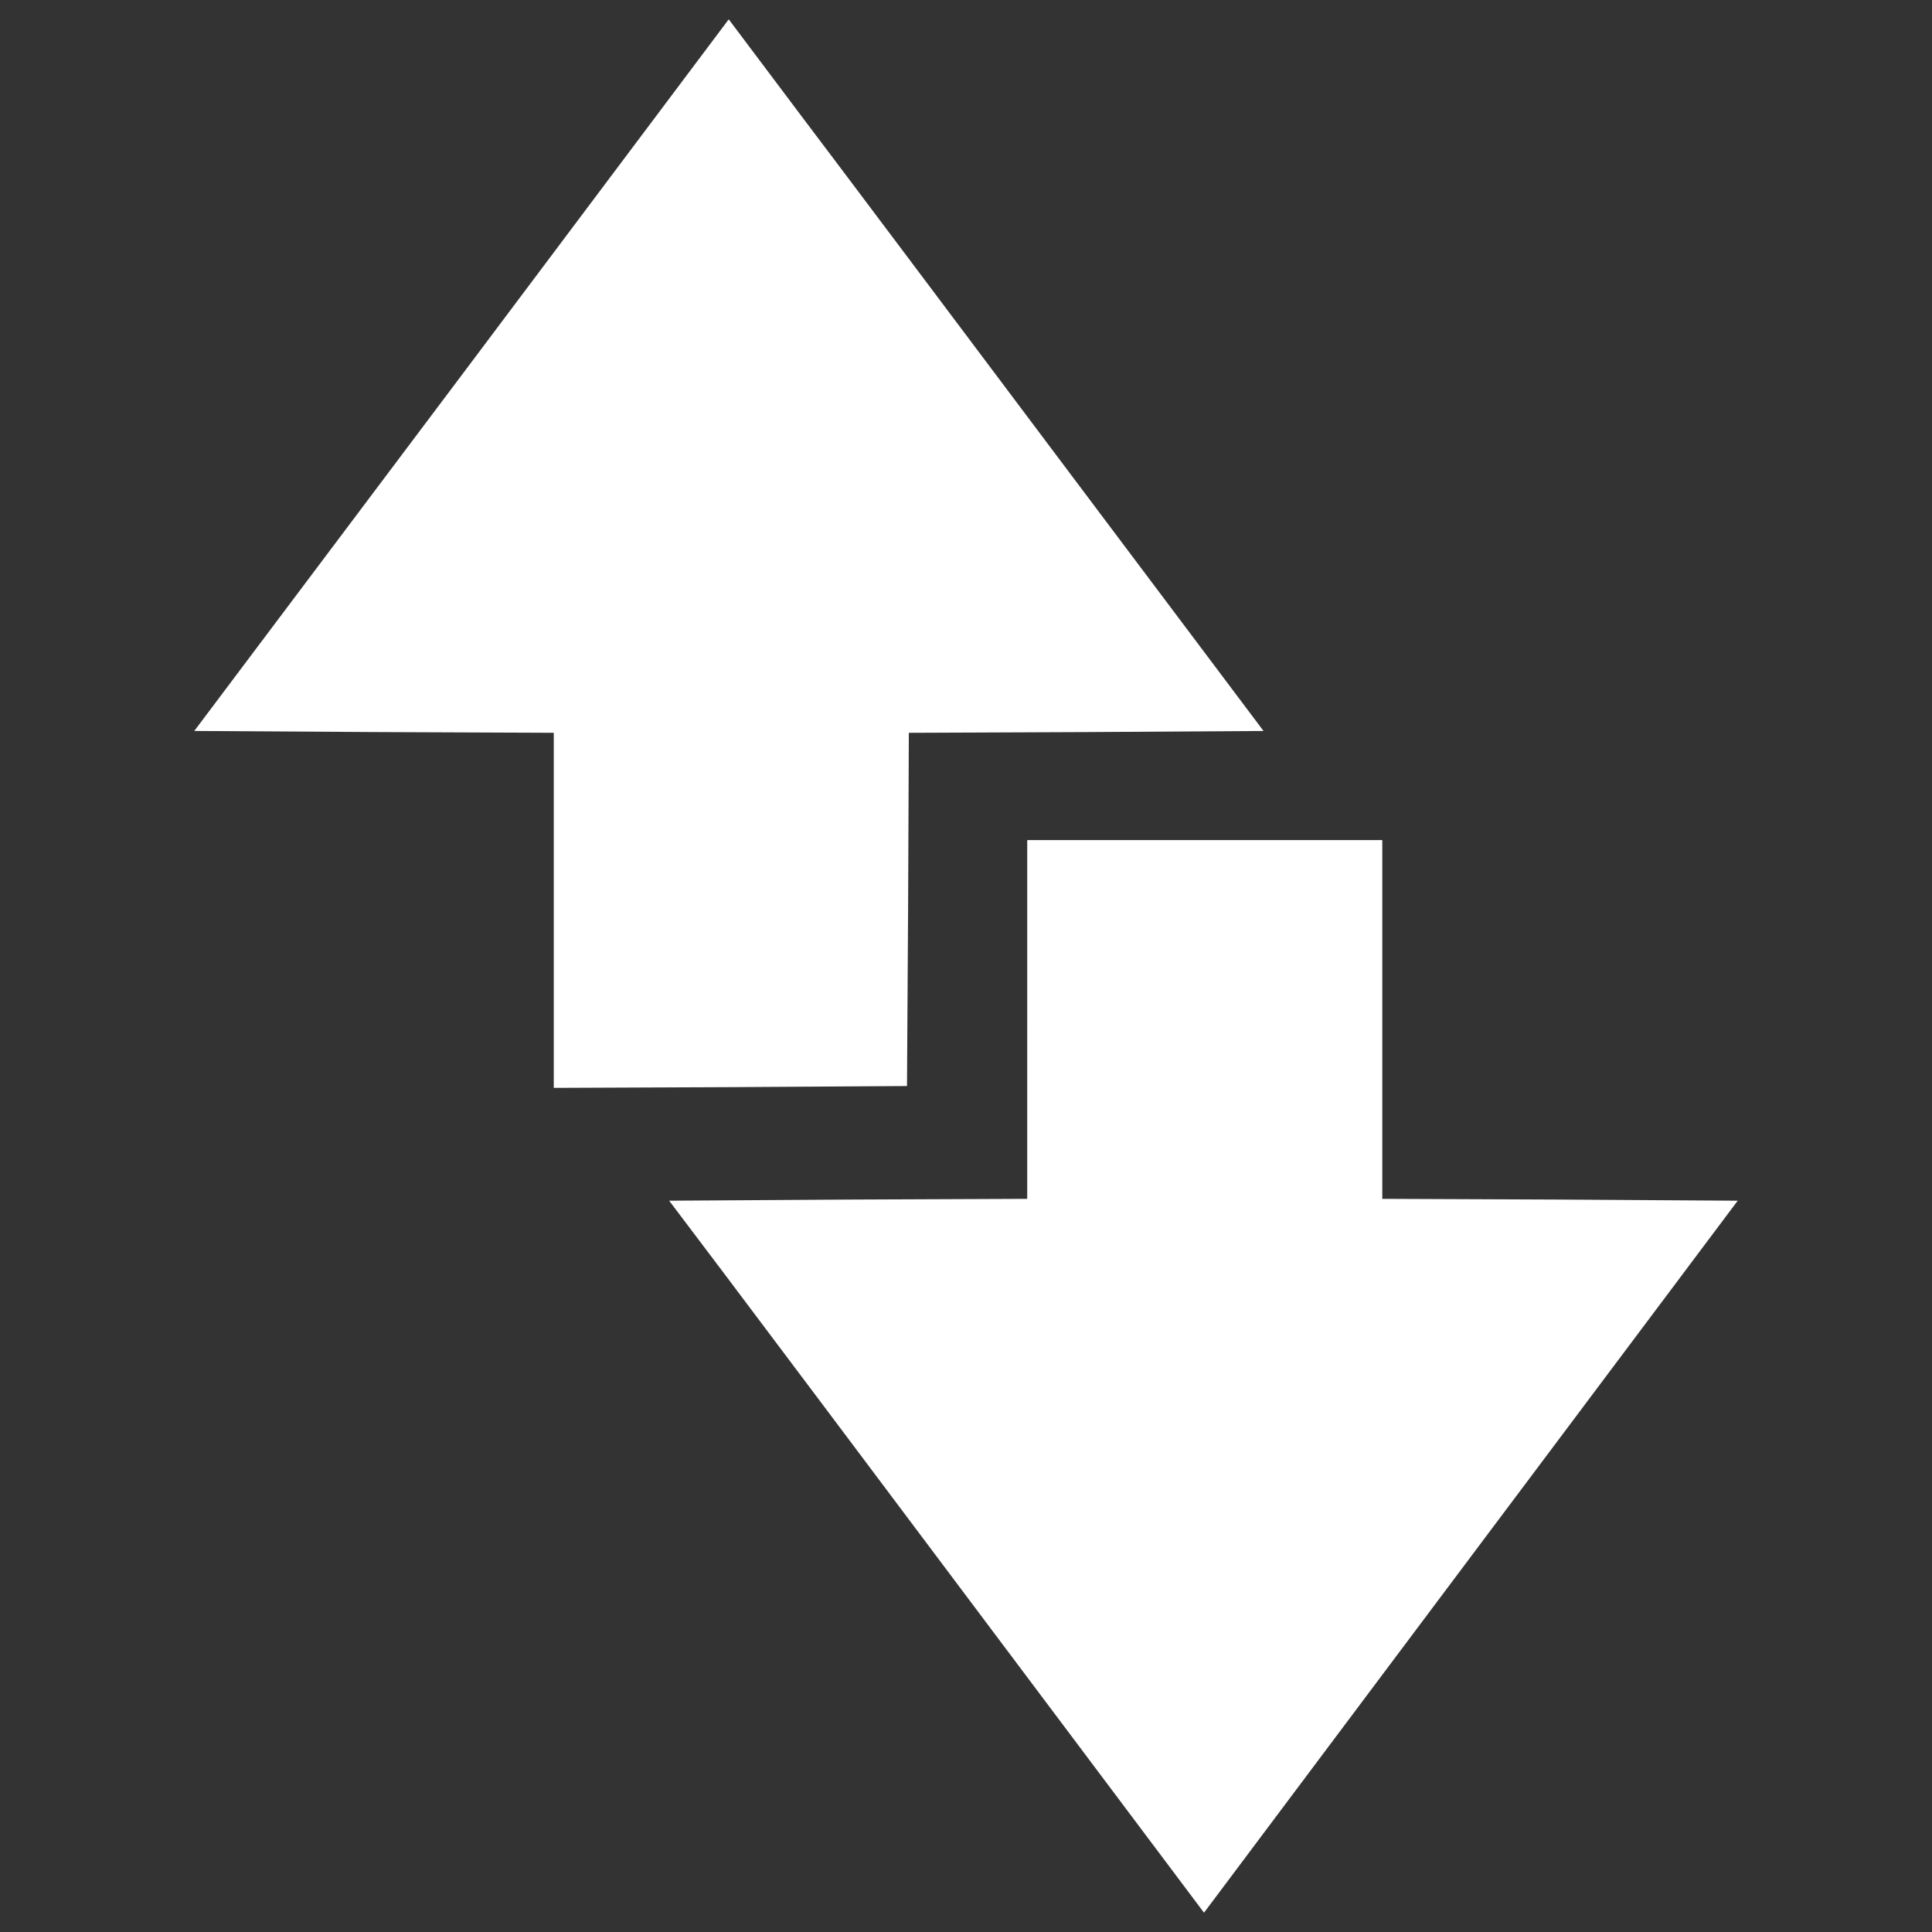 <?xml version="1.0" encoding="utf-8"?>
<!-- Svg Vector Icons : http://www.onlinewebfonts.com/icon -->
<!DOCTYPE svg PUBLIC "-//W3C//DTD SVG 1.1//EN" "http://www.w3.org/Graphics/SVG/1.1/DTD/svg11.dtd">
<svg version="1.1" xmlns="http://www.w3.org/2000/svg" xmlns:xlink="http://www.w3.org/1999/xlink" x="0px" y="0px" viewBox="0 0 1000 1000" enable-background="new 0 0 1000 1000" xml:space="preserve">
<rect x="0" y="0" width="1000" height="1000" fill="#333333" stroke="none"/>
<g><g fill="#ffffff" transform="translate(0,512) scale(0.1,-0.1)"><path d="M2389.7,3178.3L1005.5,1336.6l930.4-5.7l930.4-3.8V408.1v-918.9l915.1,3.8l913.2,5.7l5.7,913.2l3.8,915.1l918.9,3.8l917,5.7l-1007,1340.1c-553.3,737.1-1175.5,1566-1384.1,1841.7L3771.9,5020L2389.7,3178.3z"/><path d="M5316.8-156.7v-928.5l-926.6-3.8l-926.6-5.8l289.1-382.9c158.9-210.6,781.1-1039.5,1384.2-1843.6l1095-1458.8l1380.3,1841.7l1382.2,1843.6l-918.9,5.8l-920.8,3.8v928.5v928.5h-918.9h-918.9V-156.7z"/></g></g>
</svg>
